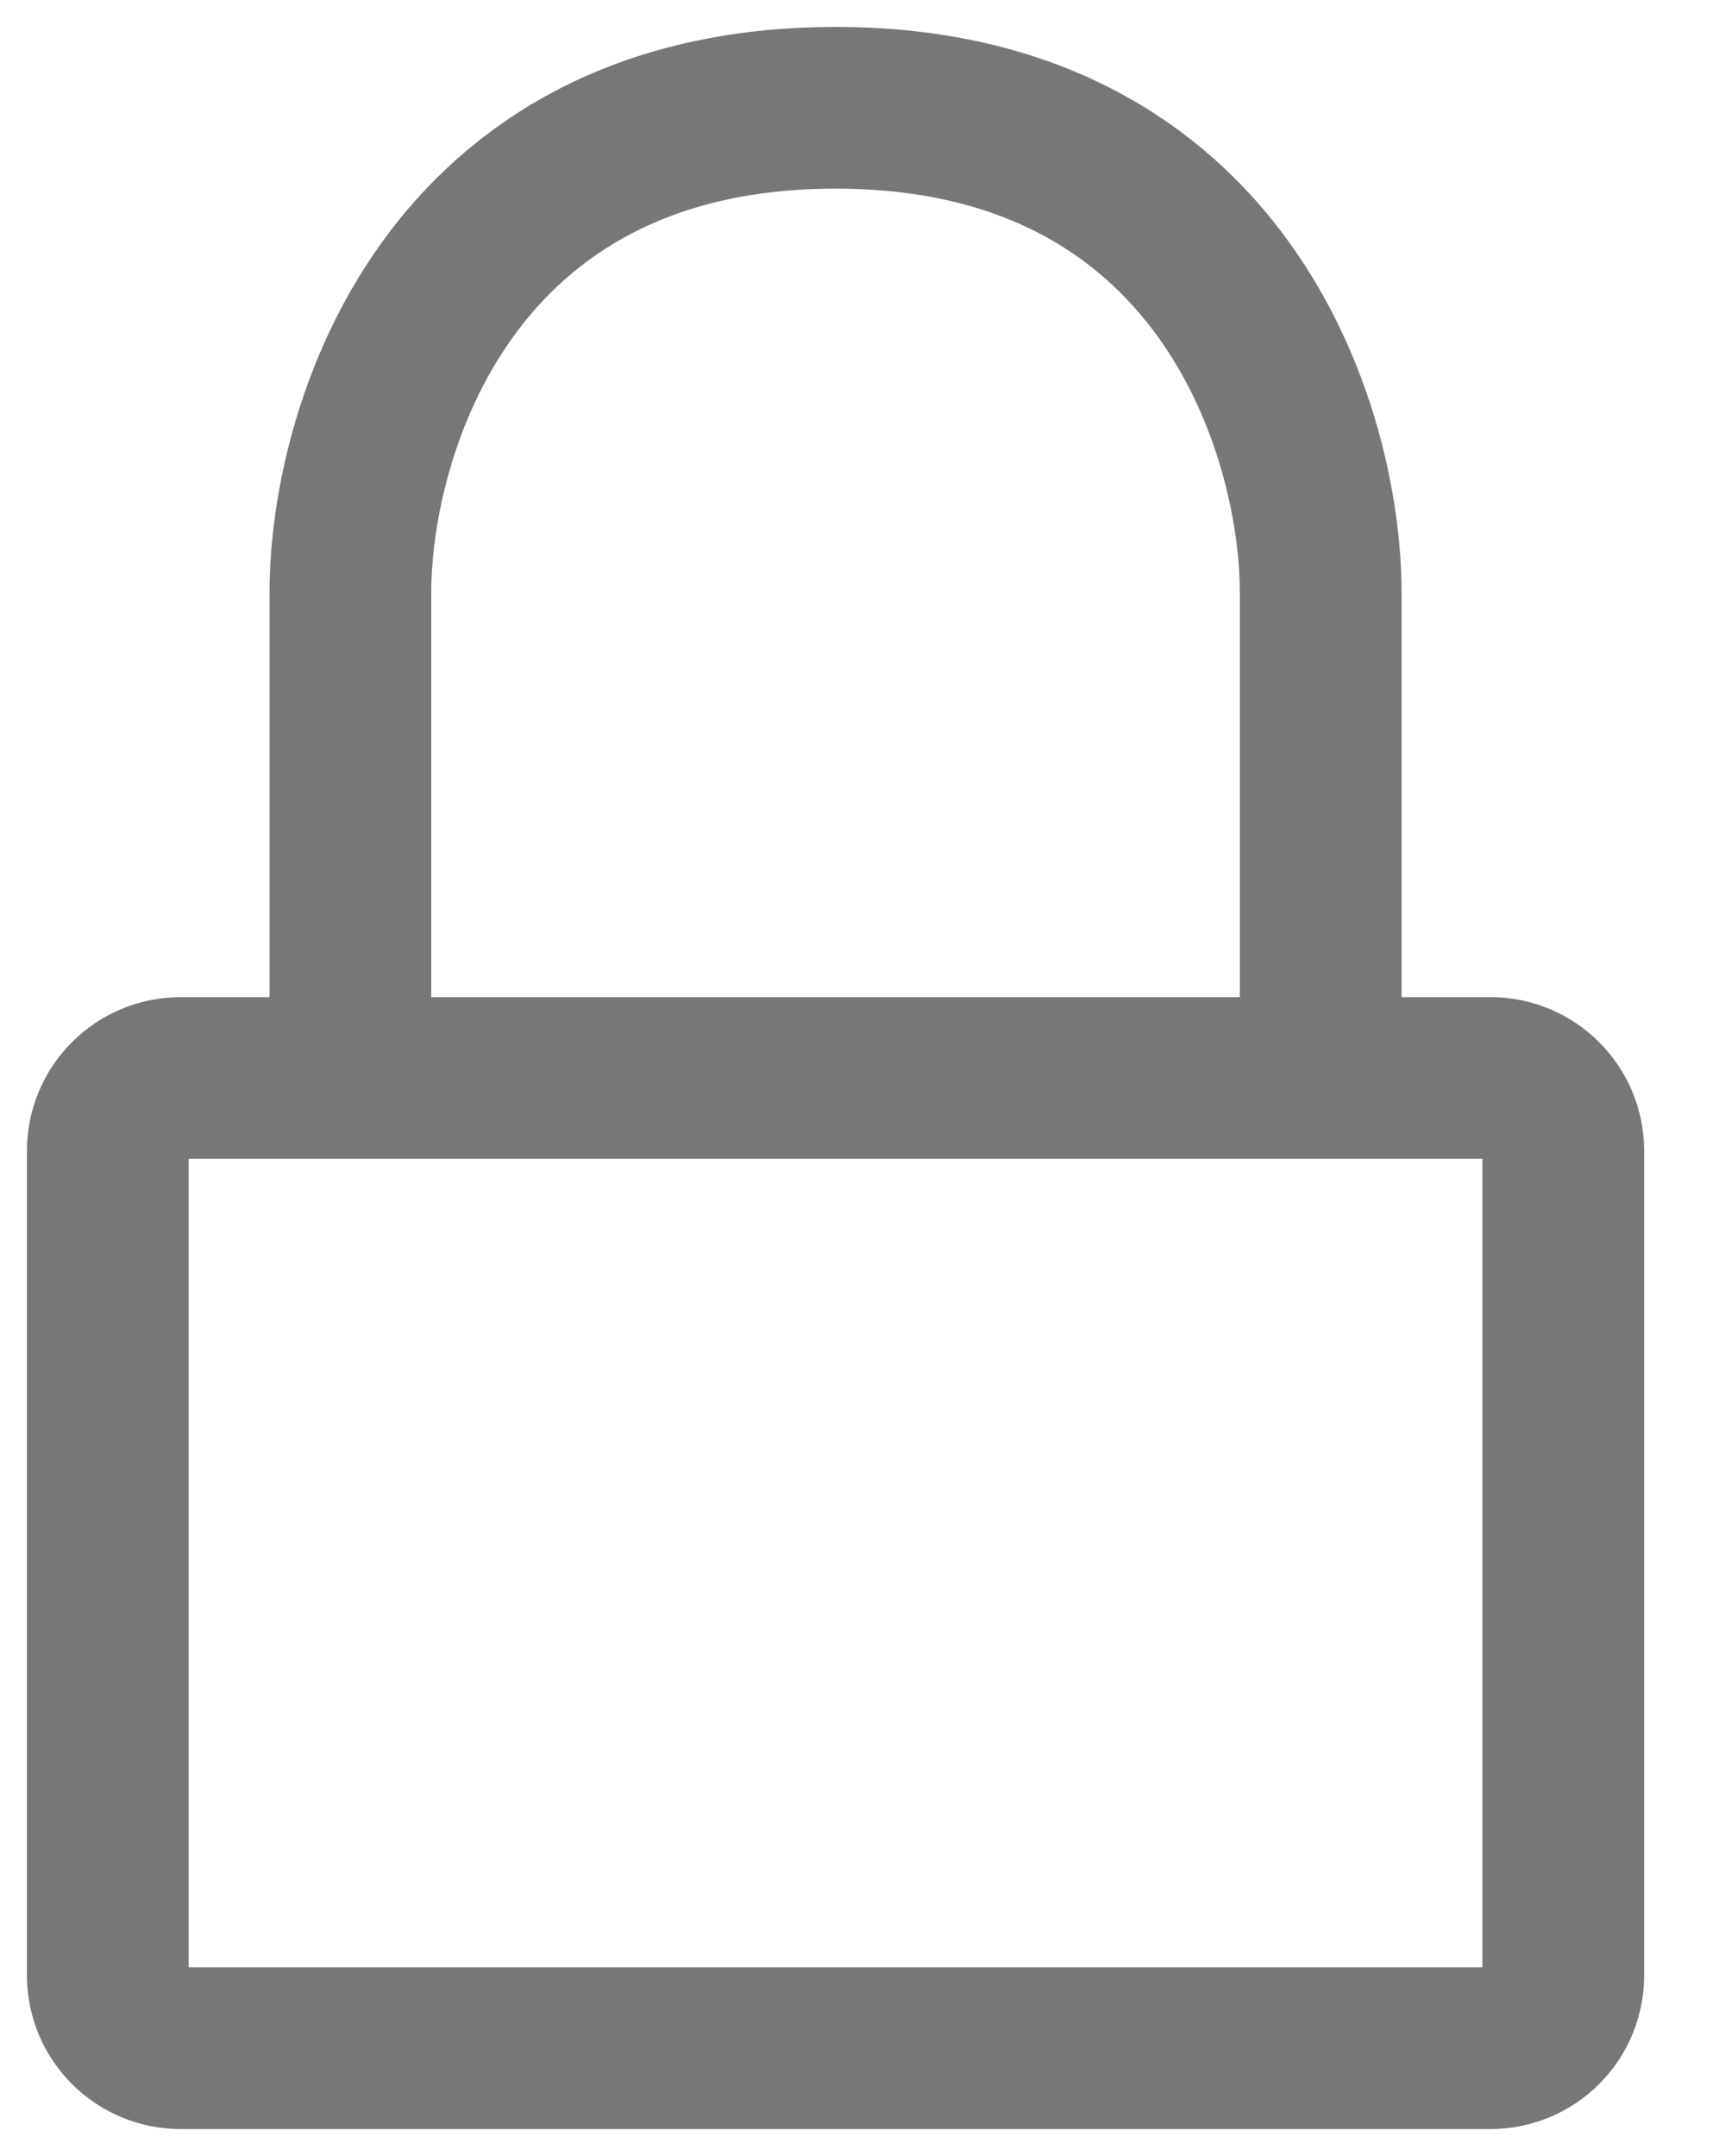 <svg width="16" height="20" viewBox="0 0 16 20" fill="none" xmlns="http://www.w3.org/2000/svg">
<path id="Vector" d="M12.25 10H13.825C14.004 10 14.176 10.071 14.302 10.198C14.429 10.324 14.5 10.496 14.5 10.675V18.325C14.5 18.504 14.429 18.676 14.302 18.802C14.176 18.929 14.004 19 13.825 19H1.675C1.496 19 1.324 18.929 1.198 18.802C1.071 18.676 1 18.504 1 18.325V10.675C1 10.496 1.071 10.324 1.198 10.198C1.324 10.071 1.496 10 1.675 10H3.25M12.25 10V5.5C12.25 4 11.35 1 7.75 1C4.15 1 3.25 4 3.25 5.5V10M12.25 10H3.25" stroke="#777777" stroke-width="1.5" stroke-linecap="round" stroke-linejoin="round"/>
</svg>
